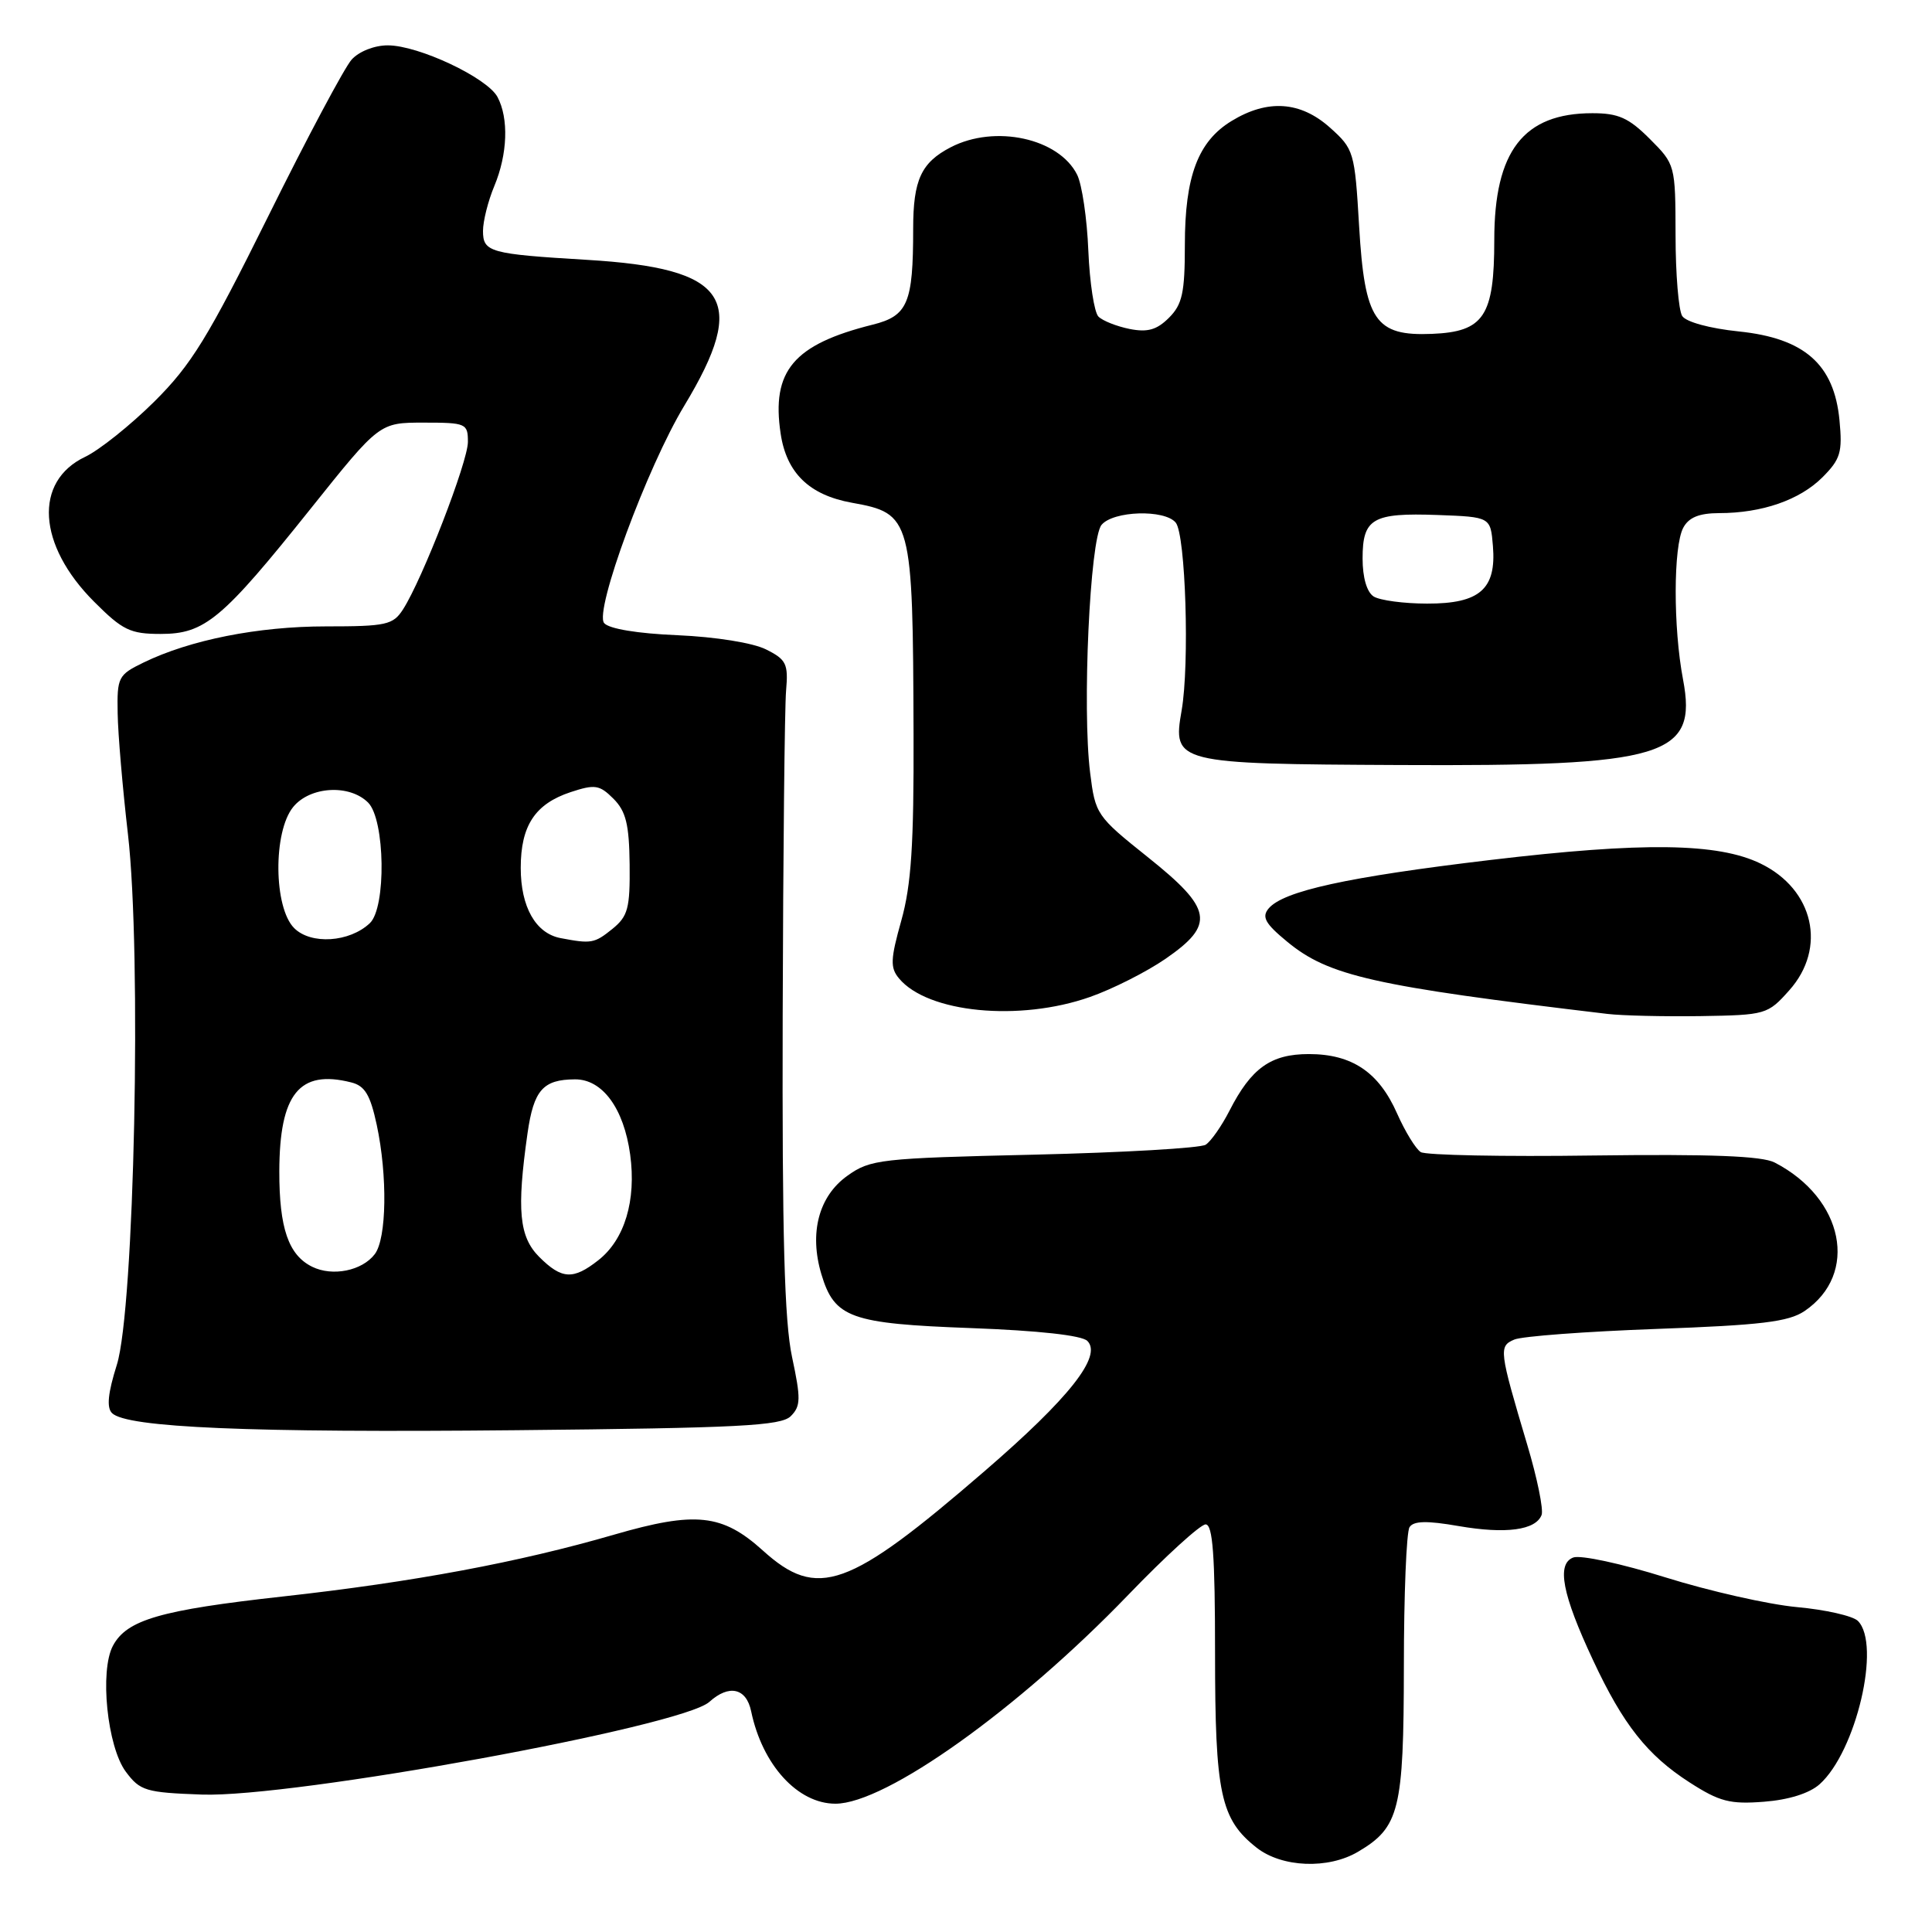 <?xml version="1.0" encoding="UTF-8" standalone="no"?>
<!DOCTYPE svg PUBLIC "-//W3C//DTD SVG 1.1//EN" "http://www.w3.org/Graphics/SVG/1.1/DTD/svg11.dtd" >
<svg xmlns="http://www.w3.org/2000/svg" xmlns:xlink="http://www.w3.org/1999/xlink" version="1.1" viewBox="0 0 256 256">
 <g >
 <path fill="currentColor"
d=" M 179.96 245.36 C 185.43 242.13 186.00 239.84 186.02 220.85 C 186.02 211.31 186.36 202.99 186.77 202.36 C 187.30 201.52 189.07 201.48 193.27 202.21 C 199.53 203.29 203.49 202.76 204.27 200.74 C 204.54 200.03 203.69 195.86 202.38 191.48 C 198.63 178.89 198.57 178.39 200.65 177.50 C 201.67 177.06 210.15 176.43 219.50 176.09 C 233.35 175.59 236.98 175.15 239.10 173.73 C 246.35 168.83 244.33 158.78 235.15 154.04 C 233.47 153.17 226.67 152.91 211.13 153.11 C 199.22 153.28 188.92 153.07 188.26 152.66 C 187.60 152.25 186.19 149.95 185.12 147.54 C 182.70 142.06 179.14 139.67 173.43 139.67 C 168.39 139.67 165.80 141.52 162.91 147.18 C 161.87 149.21 160.46 151.23 159.76 151.68 C 159.07 152.13 148.82 152.72 137.00 153.00 C 116.61 153.47 115.33 153.62 112.29 155.79 C 108.48 158.50 107.20 163.38 108.84 168.85 C 110.58 174.64 112.69 175.39 128.70 175.98 C 137.60 176.31 143.34 176.94 144.08 177.68 C 146.08 179.68 141.69 185.25 130.42 194.97 C 112.41 210.53 108.31 211.99 101.08 205.45 C 95.71 200.60 92.16 200.22 81.37 203.35 C 68.77 207.01 54.81 209.62 37.50 211.54 C 21.24 213.34 16.81 214.63 14.97 218.06 C 13.18 221.39 14.21 231.46 16.67 234.76 C 18.56 237.30 19.31 237.52 26.75 237.79 C 38.77 238.22 90.35 228.80 93.99 225.51 C 96.60 223.15 98.89 223.67 99.53 226.75 C 101.01 233.86 105.70 239.00 110.70 239.00 C 117.36 239.00 134.90 226.49 149.50 211.33 C 154.45 206.19 159.06 201.99 159.75 201.99 C 160.70 202.00 161.00 206.08 161.00 219.03 C 161.00 237.68 161.72 241.06 166.51 244.83 C 169.86 247.46 176.00 247.71 179.96 245.36 Z  M 241.11 236.42 C 245.95 232.09 249.28 217.88 246.18 214.78 C 245.52 214.12 241.88 213.29 238.11 212.95 C 234.33 212.60 226.50 210.83 220.71 209.02 C 214.91 207.20 209.40 206.01 208.46 206.38 C 206.23 207.23 207.00 211.27 211.08 219.97 C 215.07 228.52 218.28 232.58 223.88 236.18 C 227.84 238.73 229.24 239.09 233.73 238.74 C 237.02 238.49 239.77 237.62 241.11 236.42 Z  M 104.78 187.65 C 106.11 186.32 106.13 185.34 104.95 179.81 C 103.94 175.08 103.63 163.76 103.71 134.50 C 103.77 113.05 103.97 93.71 104.16 91.52 C 104.47 87.96 104.19 87.39 101.50 86.05 C 99.77 85.18 94.82 84.39 89.79 84.17 C 84.48 83.95 80.68 83.32 80.05 82.56 C 78.72 80.96 85.75 61.90 90.67 53.76 C 99.23 39.59 96.53 35.55 77.76 34.43 C 64.90 33.66 64.00 33.41 64.00 30.60 C 64.00 29.31 64.67 26.63 65.50 24.65 C 67.26 20.43 67.43 15.68 65.92 12.85 C 64.55 10.30 55.48 6.02 51.40 6.01 C 49.63 6.00 47.58 6.81 46.60 7.89 C 45.66 8.93 40.69 18.26 35.55 28.64 C 27.56 44.75 25.36 48.33 20.45 53.21 C 17.28 56.35 13.16 59.64 11.29 60.53 C 4.44 63.78 4.96 72.22 12.47 79.73 C 16.24 83.51 17.26 84.00 21.29 84.00 C 27.14 84.00 29.42 82.10 41.19 67.37 C 50.28 56.00 50.28 56.00 56.14 56.00 C 61.76 56.00 62.00 56.11 62.00 58.56 C 62.00 61.19 55.97 76.76 53.40 80.75 C 52.08 82.80 51.18 83.00 43.19 83.00 C 34.19 83.00 25.18 84.79 19.00 87.80 C 15.67 89.42 15.50 89.74 15.59 94.50 C 15.63 97.25 16.25 104.45 16.95 110.50 C 18.79 126.38 17.81 173.44 15.48 180.85 C 14.30 184.59 14.11 186.51 14.84 187.24 C 16.77 189.17 33.13 189.86 68.38 189.51 C 97.93 189.22 103.49 188.93 104.78 187.65 Z  M 237.08 131.23 C 242.10 125.62 240.34 117.85 233.29 114.43 C 227.65 111.68 217.68 111.55 197.50 113.95 C 178.49 116.21 170.02 118.07 168.09 120.39 C 167.16 121.51 167.65 122.39 170.57 124.79 C 176.06 129.32 181.99 130.66 213.00 134.35 C 214.93 134.58 220.47 134.71 225.33 134.64 C 233.97 134.50 234.23 134.43 237.08 131.23 Z  M 144.44 132.10 C 147.41 131.06 151.90 128.79 154.42 127.06 C 161.05 122.49 160.69 120.44 152.07 113.56 C 145.31 108.16 145.13 107.90 144.45 102.41 C 143.38 93.91 144.42 71.40 145.96 69.55 C 147.51 67.68 154.32 67.47 155.79 69.25 C 157.10 70.84 157.64 88.01 156.57 94.15 C 155.35 101.12 155.77 101.23 185.42 101.37 C 220.67 101.55 224.95 100.26 223.01 90.03 C 221.70 83.15 221.72 72.40 223.04 69.93 C 223.77 68.56 225.14 68.00 227.79 67.99 C 233.48 67.99 238.47 66.25 241.48 63.25 C 243.88 60.84 244.15 59.94 243.74 55.67 C 243.03 48.28 239.11 44.82 230.42 43.92 C 226.54 43.52 223.40 42.66 222.90 41.87 C 222.42 41.12 222.02 36.29 222.02 31.15 C 222.00 21.86 221.98 21.78 218.60 18.40 C 215.81 15.61 214.44 15.00 211.00 15.00 C 201.88 15.00 198.00 20.01 198.00 31.79 C 198.00 41.89 196.63 43.96 189.75 44.24 C 182.22 44.55 180.83 42.50 180.09 29.98 C 179.51 20.10 179.40 19.75 176.23 16.91 C 172.31 13.41 167.96 13.12 163.19 16.03 C 158.74 18.74 157.00 23.36 157.00 32.47 C 157.00 38.79 156.66 40.34 154.90 42.10 C 153.29 43.71 152.06 44.06 149.68 43.59 C 147.96 43.24 146.11 42.51 145.55 41.95 C 144.99 41.39 144.39 37.46 144.21 33.22 C 144.04 28.97 143.37 24.45 142.73 23.16 C 140.32 18.32 131.85 16.47 125.98 19.51 C 122.06 21.54 121.00 23.84 121.00 30.31 C 121.00 40.17 120.29 41.86 115.63 43.02 C 105.15 45.64 102.19 49.14 103.44 57.46 C 104.22 62.67 107.23 65.59 112.85 66.61 C 120.81 68.04 120.96 68.59 121.05 97.23 C 121.10 111.90 120.75 117.26 119.43 121.97 C 117.99 127.10 117.94 128.23 119.12 129.64 C 122.91 134.21 135.08 135.40 144.44 132.10 Z  M 41.36 167.85 C 38.22 166.30 37.00 162.73 37.01 155.20 C 37.04 144.95 39.66 141.69 46.52 143.42 C 48.35 143.87 49.06 145.06 49.92 149.05 C 51.36 155.79 51.24 164.11 49.66 166.18 C 47.98 168.39 44.05 169.18 41.36 167.85 Z  M 71.45 166.55 C 68.79 163.88 68.45 160.36 69.90 150.16 C 70.72 144.44 71.95 143.04 76.18 143.02 C 79.82 142.99 82.66 146.86 83.50 152.98 C 84.33 159.06 82.77 164.25 79.29 166.98 C 75.95 169.61 74.44 169.53 71.45 166.55 Z  M 38.98 122.98 C 36.26 120.26 36.17 110.24 38.84 106.94 C 41.07 104.19 46.31 103.88 48.78 106.35 C 51.03 108.61 51.20 120.27 49.00 122.33 C 46.31 124.87 41.20 125.20 38.98 122.98 Z  M 74.26 124.30 C 70.97 123.66 69.00 120.17 69.00 115.00 C 69.00 109.40 70.90 106.52 75.61 104.96 C 78.83 103.90 79.44 103.99 81.29 105.84 C 82.94 107.50 83.37 109.23 83.43 114.54 C 83.49 120.36 83.21 121.41 81.14 123.09 C 78.76 125.01 78.35 125.08 74.26 124.30 Z  M 182.02 79.04 C 181.11 78.46 180.55 76.53 180.55 74.00 C 180.55 68.69 181.87 67.93 190.50 68.24 C 197.50 68.50 197.50 68.50 197.82 72.35 C 198.29 78.06 196.07 80.00 189.10 79.98 C 186.02 79.98 182.84 79.55 182.02 79.04 Z "/>
</g>
</svg>